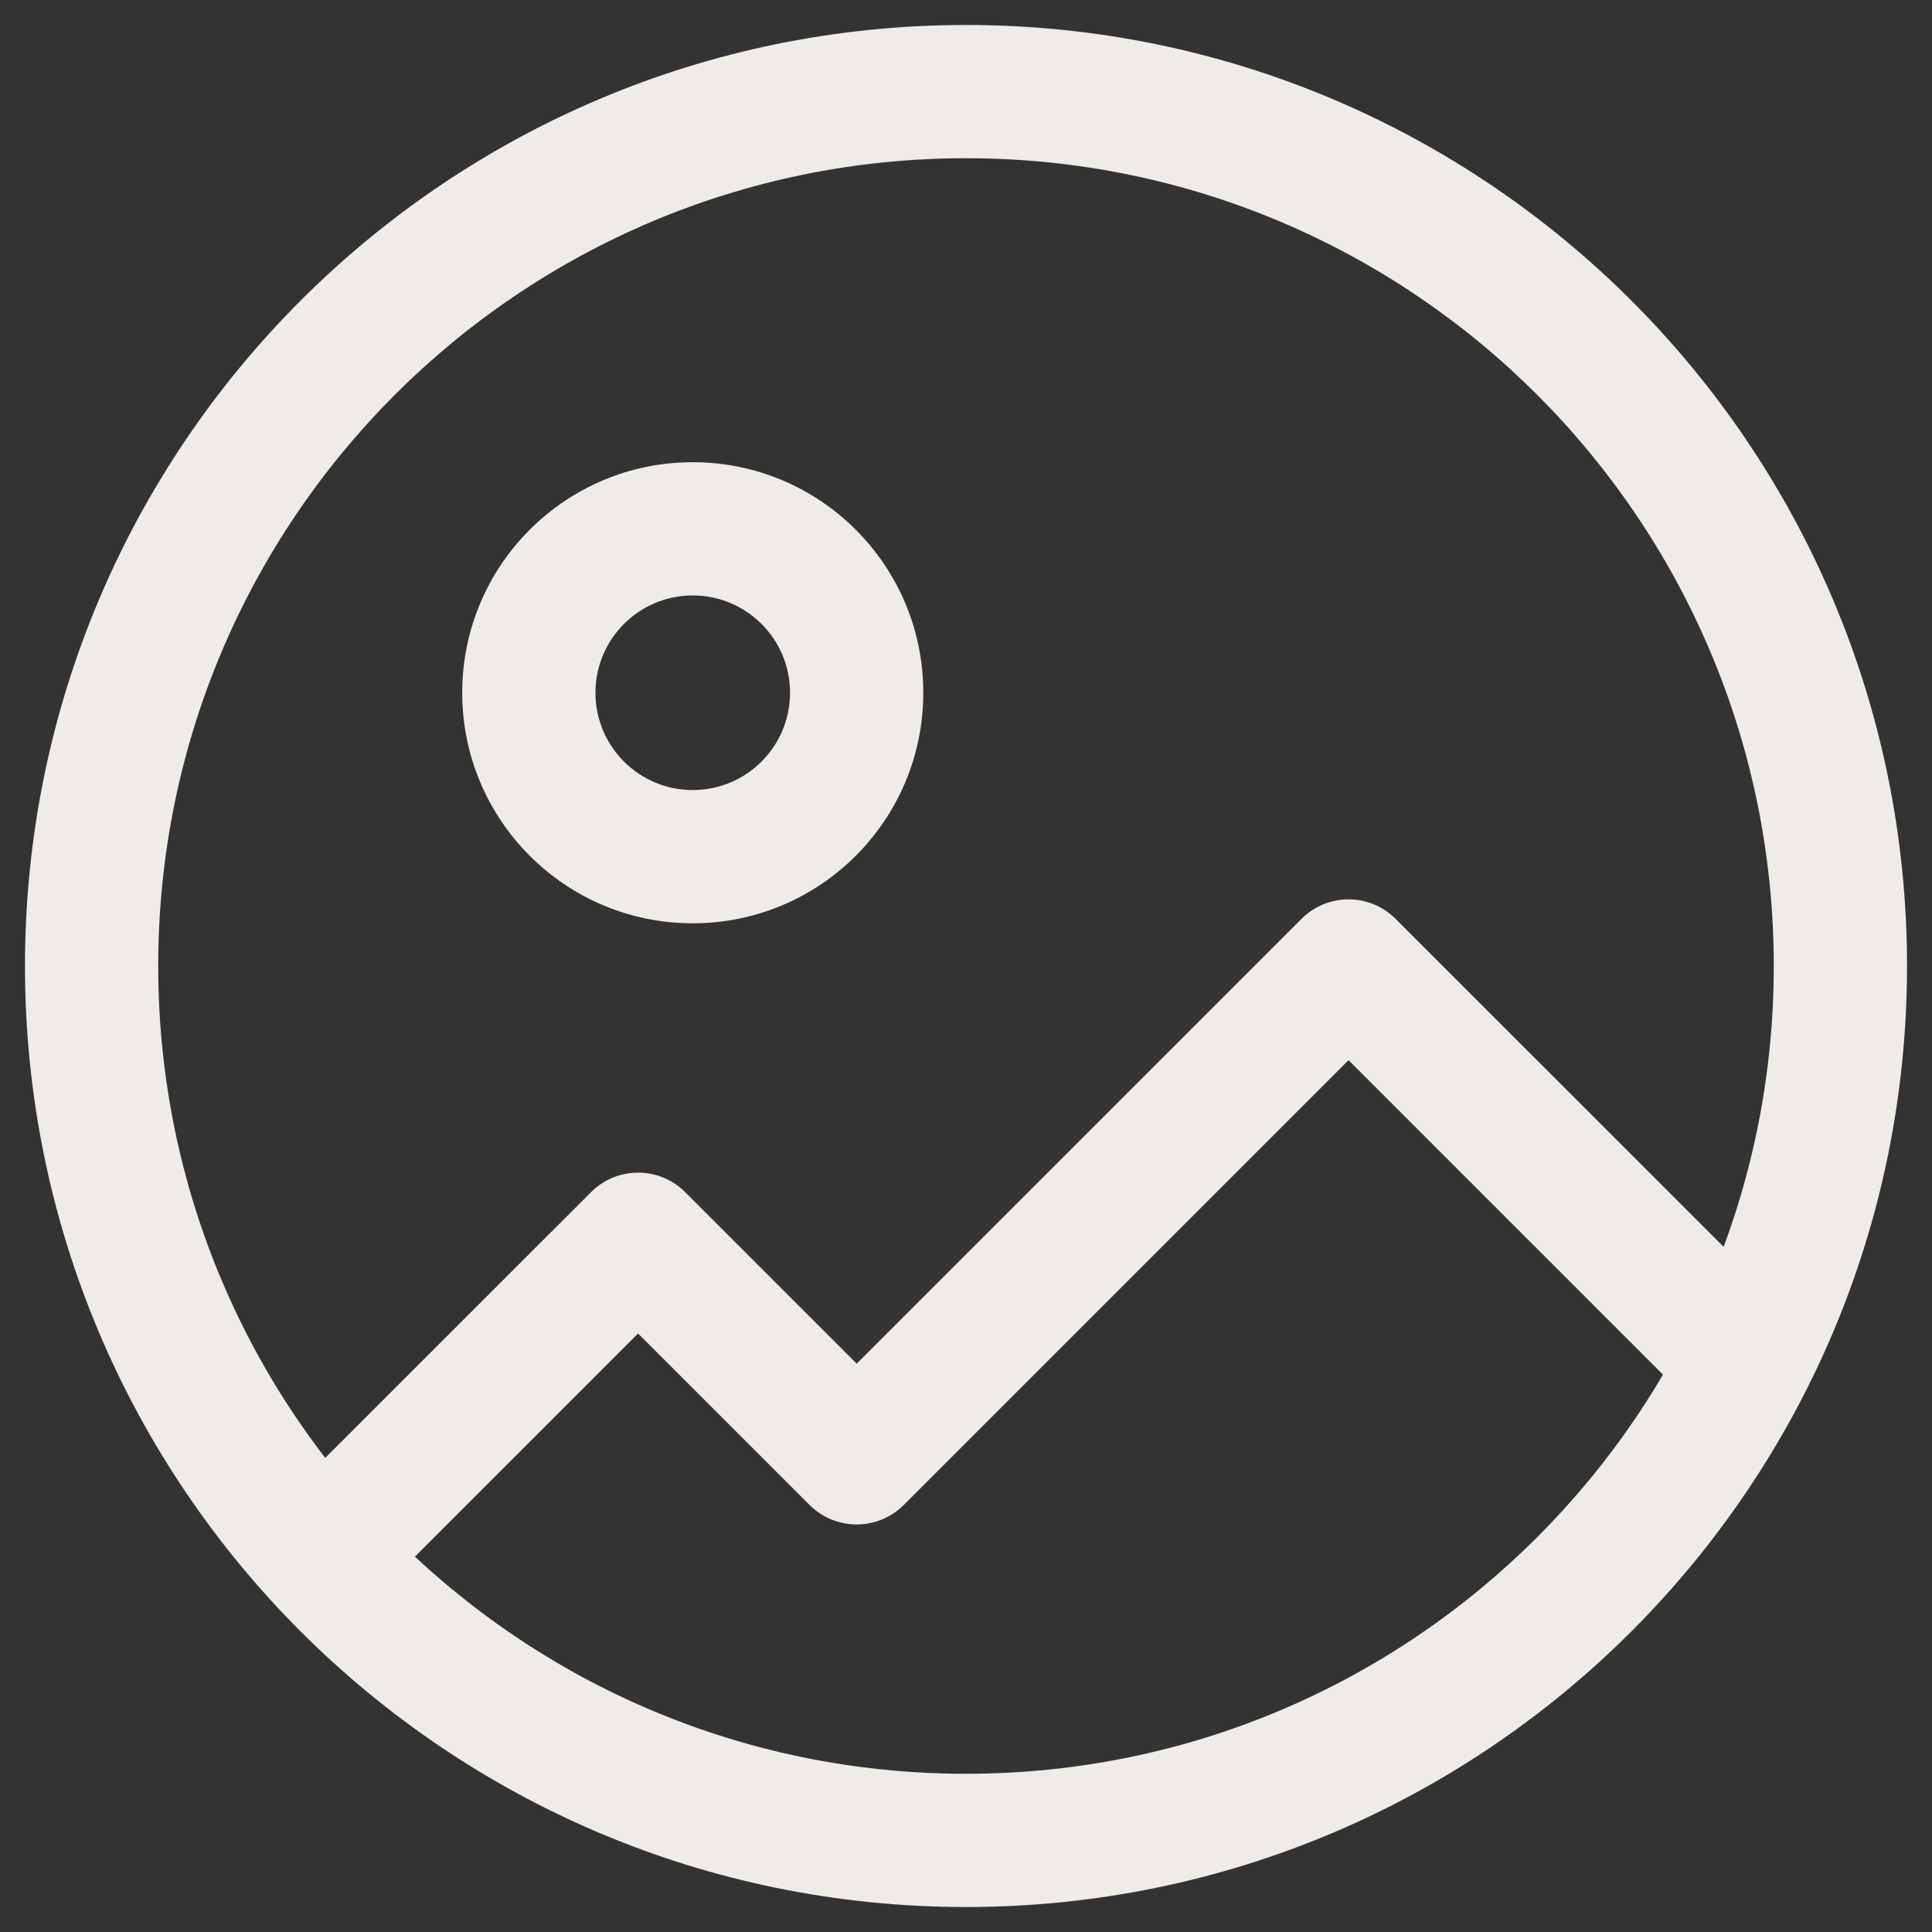 <svg width="29" height="29" viewBox="0 0 29 29" fill="none" xmlns="http://www.w3.org/2000/svg">
<rect x="0" y="0" width="29" height="29" fill="#333333" stroke="none"/>
<path d="M4.769 21.996C4.379 22.387 4.379 23.02 4.769 23.41C5.16 23.801 5.793 23.801 6.184 23.41L4.769 21.996ZM9.578 18.602L10.285 17.895C9.895 17.504 9.262 17.504 8.871 17.895L9.578 18.602ZM12.859 21.883L12.152 22.59C12.543 22.98 13.176 22.98 13.566 22.59L12.859 21.883ZM20.242 14.5L20.949 13.793C20.559 13.402 19.926 13.402 19.535 13.793L20.242 14.5ZM25.277 20.949C25.668 21.34 26.301 21.34 26.692 20.949C27.082 20.559 27.082 19.926 26.692 19.535L25.277 20.949ZM6.184 23.41L10.285 19.309L8.871 17.895L4.769 21.996L6.184 23.41ZM8.871 19.309L12.152 22.59L13.566 21.176L10.285 17.895L8.871 19.309ZM13.566 22.59L20.949 15.207L19.535 13.793L12.152 21.176L13.566 22.59ZM19.535 15.207L25.277 20.949L26.692 19.535L20.949 13.793L19.535 15.207ZM14.5 26.625C7.804 26.625 2.375 21.197 2.375 14.5H0.375C0.375 22.301 6.699 28.625 14.5 28.625V26.625ZM26.625 14.5C26.625 21.197 21.197 26.625 14.5 26.625V28.625C22.301 28.625 28.625 22.301 28.625 14.5H26.625ZM14.5 2.375C21.197 2.375 26.625 7.804 26.625 14.5H28.625C28.625 6.699 22.301 0.375 14.5 0.375V2.375ZM14.5 0.375C6.699 0.375 0.375 6.699 0.375 14.5H2.375C2.375 7.804 7.804 2.375 14.5 2.375V0.375ZM11.859 10.398C11.859 11.205 11.205 11.859 10.398 11.859V13.859C12.31 13.859 13.859 12.31 13.859 10.398H11.859ZM10.398 11.859C9.592 11.859 8.938 11.205 8.938 10.398H6.938C6.938 12.31 8.487 13.859 10.398 13.859V11.859ZM8.938 10.398C8.938 9.592 9.592 8.938 10.398 8.938V6.938C8.487 6.938 6.938 8.487 6.938 10.398H8.938ZM10.398 8.938C11.205 8.938 11.859 9.592 11.859 10.398H13.859C13.859 8.487 12.31 6.938 10.398 6.938V8.938Z" fill="#EFEBE7"/>
</svg>
